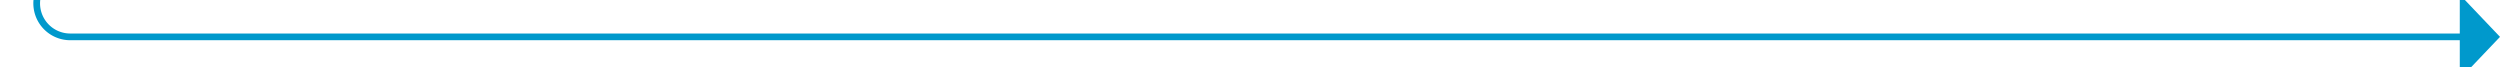 ﻿<?xml version="1.0" encoding="utf-8"?>
<svg version="1.1" xmlns:xlink="http://www.w3.org/1999/xlink" width="373px" height="10px" preserveAspectRatio="xMinYMid meet" viewBox="1334 473  373 8" xmlns="http://www.w3.org/2000/svg">
  <path d="M 1264 186.5  L 1334 186.5  A 5 5 0 0 1 1339.5 191.5 L 1339.5 472  A 5 5 0 0 0 1344.5 477.5 L 1702 477.5  " stroke-width="1" stroke="#0099cc" fill="none" />
  <path d="M 1701 483.8  L 1707 477.5  L 1701 471.2  L 1701 483.8  Z " fill-rule="nonzero" fill="#0099cc" stroke="none" />
</svg>